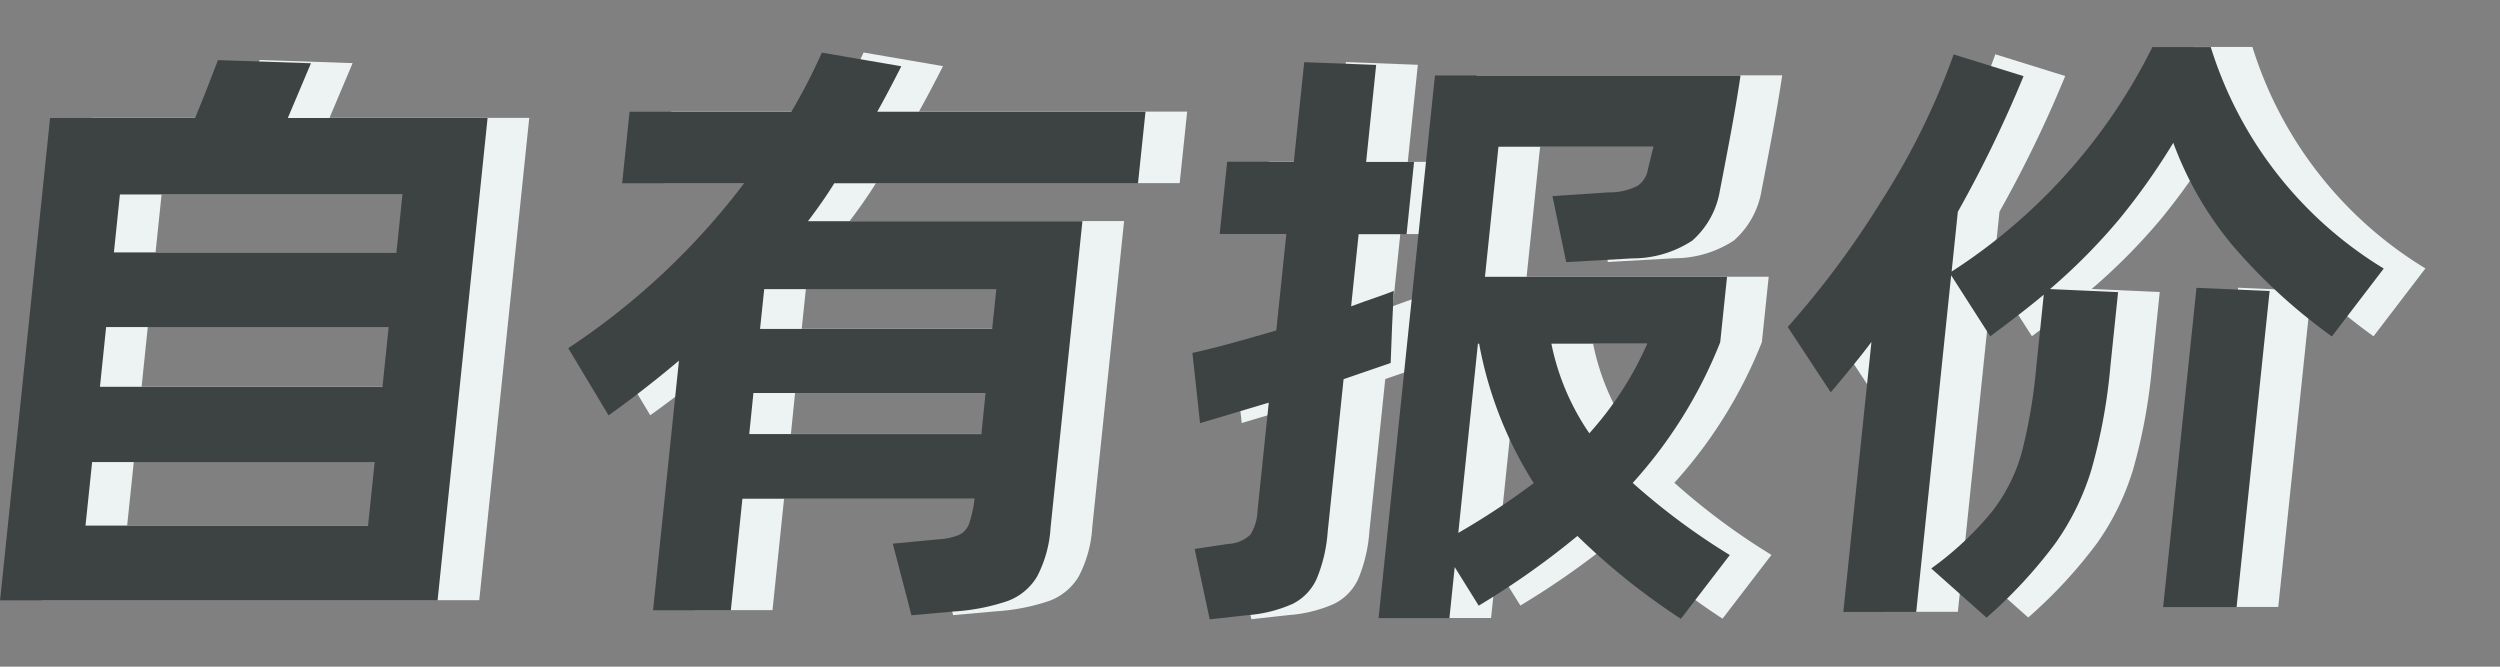 <svg xmlns="http://www.w3.org/2000/svg" width="60" height="16" viewBox="0 0 60 16"><rect x="0" y="0" width="60" height="16" fill="#808080" stroke="none"/><defs><style>.a{fill:#fff;opacity:0;}.b{fill:#edf2f2;}.c{fill:#3d4242;}</style></defs><g transform="translate(-259 -610)"><path class="a" d="M0,0H60V16H0Z" transform="translate(259 610)"/><g transform="translate(-345.776 -43.018)"><path class="b" d="M617.478,655.785l-1.2,11.576h-10.5l1.2-11.576h3.48c.159-.378.341-.841.549-1.389l2.232.075-.555,1.314Zm-9.491,8.258-.159,1.525h6.782l.158-1.525Zm6.969-1.807.148-1.433h-6.781l-.148,1.433Zm.335-3.225.144-1.39h-6.781l-.144,1.39Z" transform="translate(0 0.062)"/><path class="b" d="M630.407,657.387h-7.289c-.179.29-.391.593-.632.911h6.587l-.764,7.349a2.893,2.893,0,0,1-.325,1.18,1.375,1.375,0,0,1-.7.584,4.946,4.946,0,0,1-1.288.253l-1.026.091-.448-1.718,1.115-.106a1.421,1.421,0,0,0,.49-.111.484.484,0,0,0,.229-.27,3,3,0,0,0,.129-.591h-5.572l-.278,2.676h-1.867l.622-5.991q-.816.689-1.689,1.314l-.968-1.613a17.136,17.136,0,0,0,4.221-3.958h-2.927l.178-1.716h3.883a13.97,13.97,0,0,0,.732-1.419l1.907.327q-.319.629-.578,1.092h6.438Zm-3.659,5.034h-5.571l-.1.986h5.572Zm-5.412-1.537h5.571l.1-.956h-5.571Z" transform="translate(2.681 0.026)"/><path class="b" d="M633.178,654.5l-.241,2.329h1.15l-.179,1.734h-1.151l-.18,1.731.326-.119.342-.119c.143-.05.264-.095.356-.133l-.04.821-.035.91-1.13.388-.381,3.659a3.6,3.6,0,0,1-.266,1.135,1.243,1.243,0,0,1-.578.6,3.267,3.267,0,0,1-1.082.27l-.906.1-.362-1.689.8-.12a.829.829,0,0,0,.538-.223,1.14,1.14,0,0,0,.171-.568l.27-2.6-1.649.492-.183-1.687c.356-.071,1.027-.249,2.013-.539l.241-2.314h-1.6l.18-1.734h1.6l.249-2.39Zm7.313,13.293a16.216,16.216,0,0,1-2.483-1.988,19.557,19.557,0,0,1-2.369,1.673l-.576-.926-.127,1.225h-1.7l1.353-13.024h7.334c-.065.439-.148.926-.248,1.464s-.184.971-.248,1.3a2.04,2.04,0,0,1-.663,1.2,2.606,2.606,0,0,1-1.434.426l-1.591.09-.33-1.584,1.354-.09a1.473,1.473,0,0,0,.688-.157.593.593,0,0,0,.25-.4l.131-.538h-3.719l-.324,3.122h5.81l-.164,1.57a11.1,11.1,0,0,1-2.1,3.376,16.131,16.131,0,0,0,2.33,1.731Zm-5.342-2.061a18.024,18.024,0,0,0,1.811-1.195,9.406,9.406,0,0,1-1.311-3.347h-.029Zm4.534-4.542h-2.3a5.837,5.837,0,0,0,.911,2.151A8.039,8.039,0,0,0,639.683,661.194Z" transform="translate(5.626 0.073)"/><path class="b" d="M650.4,654.144a9.519,9.519,0,0,0,4.152,5.316l-1.245,1.629a13.443,13.443,0,0,1-2.406-2.211,8.359,8.359,0,0,1-1.4-2.436,15.866,15.866,0,0,1-1.3,1.837,14.258,14.258,0,0,1-1.659,1.674l1.634.073-.183,1.764a13.4,13.4,0,0,1-.454,2.487,6.135,6.135,0,0,1-.863,1.77,11.4,11.4,0,0,1-1.657,1.791l-1.327-1.18a7.625,7.625,0,0,0,1.465-1.373,4.105,4.105,0,0,0,.706-1.405,12.838,12.838,0,0,0,.35-2.061l.179-1.732q-.442.373-1.284,1l-.938-1.465-.839,8.08h-1.749l.675-6.482c-.23.31-.556.712-.977,1.211l-1.032-1.568a21.813,21.813,0,0,0,2.249-3.026,17.318,17.318,0,0,0,1.733-3.516l1.678.521a29.673,29.673,0,0,1-1.578,3.256l-.149,1.435A13.578,13.578,0,0,0,649,654.144Zm.62,13.441h-1.762l.8-7.662,1.755.076Z" transform="translate(8.434)"/></g><g transform="translate(-346.776 -43.015)"><path class="c" d="M617.478,655.785l-1.2,11.576h-10.5l1.2-11.576h3.48c.159-.378.341-.841.549-1.389l2.232.075-.555,1.314Zm-9.491,8.258-.159,1.525h6.782l.158-1.525Zm6.969-1.807.148-1.433h-6.781l-.148,1.433Zm.335-3.225.144-1.39h-6.781l-.144,1.39Z" transform="translate(0 0.062)"/><path class="c" d="M630.407,657.387h-7.289c-.179.29-.391.593-.632.911h6.587l-.764,7.349a2.893,2.893,0,0,1-.325,1.18,1.375,1.375,0,0,1-.7.584,4.946,4.946,0,0,1-1.288.253l-1.026.091-.448-1.718,1.115-.106a1.421,1.421,0,0,0,.49-.111.484.484,0,0,0,.229-.27,3,3,0,0,0,.129-.591h-5.572l-.278,2.676h-1.867l.622-5.991q-.816.689-1.689,1.314l-.968-1.613a17.136,17.136,0,0,0,4.221-3.958h-2.927l.178-1.716h3.883a13.97,13.97,0,0,0,.732-1.419l1.907.327q-.319.629-.578,1.092h6.438Zm-3.659,5.034h-5.571l-.1.986h5.572Zm-5.412-1.537h5.571l.1-.956h-5.571Z" transform="translate(2.681 0.026)"/><path class="c" d="M633.178,654.5l-.241,2.329h1.15l-.179,1.734h-1.151l-.18,1.731.326-.119.342-.119c.143-.05.264-.095.356-.133l-.04.821-.035.91-1.13.388-.381,3.659a3.6,3.6,0,0,1-.266,1.135,1.243,1.243,0,0,1-.578.6,3.267,3.267,0,0,1-1.082.27l-.906.1-.362-1.689.8-.12a.829.829,0,0,0,.538-.223,1.14,1.14,0,0,0,.171-.568l.27-2.6-1.649.492-.183-1.687c.356-.071,1.027-.249,2.013-.539l.241-2.314h-1.6l.18-1.734h1.6l.249-2.39Zm7.313,13.293a16.216,16.216,0,0,1-2.483-1.988,19.557,19.557,0,0,1-2.369,1.673l-.576-.926-.127,1.225h-1.7l1.353-13.024h7.334c-.065.439-.148.926-.248,1.464s-.184.971-.248,1.3a2.04,2.04,0,0,1-.663,1.2,2.606,2.606,0,0,1-1.434.426l-1.591.09-.33-1.584,1.354-.09a1.473,1.473,0,0,0,.688-.157.593.593,0,0,0,.25-.4l.131-.538h-3.719l-.324,3.122h5.81l-.164,1.57a11.1,11.1,0,0,1-2.1,3.376,16.131,16.131,0,0,0,2.33,1.731Zm-5.342-2.061a18.024,18.024,0,0,0,1.811-1.195,9.406,9.406,0,0,1-1.311-3.347h-.029Zm4.534-4.542h-2.3a5.837,5.837,0,0,0,.911,2.151A8.039,8.039,0,0,0,639.683,661.194Z" transform="translate(5.626 0.073)"/><path class="c" d="M650.4,654.144a9.519,9.519,0,0,0,4.152,5.316l-1.245,1.629a13.443,13.443,0,0,1-2.406-2.211,8.359,8.359,0,0,1-1.4-2.436,15.866,15.866,0,0,1-1.3,1.837,14.258,14.258,0,0,1-1.659,1.674l1.634.073-.183,1.764a13.4,13.4,0,0,1-.454,2.487,6.135,6.135,0,0,1-.863,1.77,11.4,11.4,0,0,1-1.657,1.791l-1.327-1.18a7.625,7.625,0,0,0,1.465-1.373,4.105,4.105,0,0,0,.706-1.405,12.838,12.838,0,0,0,.35-2.061l.179-1.732q-.442.373-1.284,1l-.938-1.465-.839,8.08h-1.749l.675-6.482c-.23.31-.556.712-.977,1.211l-1.032-1.568a21.813,21.813,0,0,0,2.249-3.026,17.318,17.318,0,0,0,1.733-3.516l1.678.521a29.673,29.673,0,0,1-1.578,3.256l-.149,1.435A13.578,13.578,0,0,0,649,654.144Zm.62,13.441h-1.762l.8-7.662,1.755.076Z" transform="translate(8.434)"/></g></g></svg>
